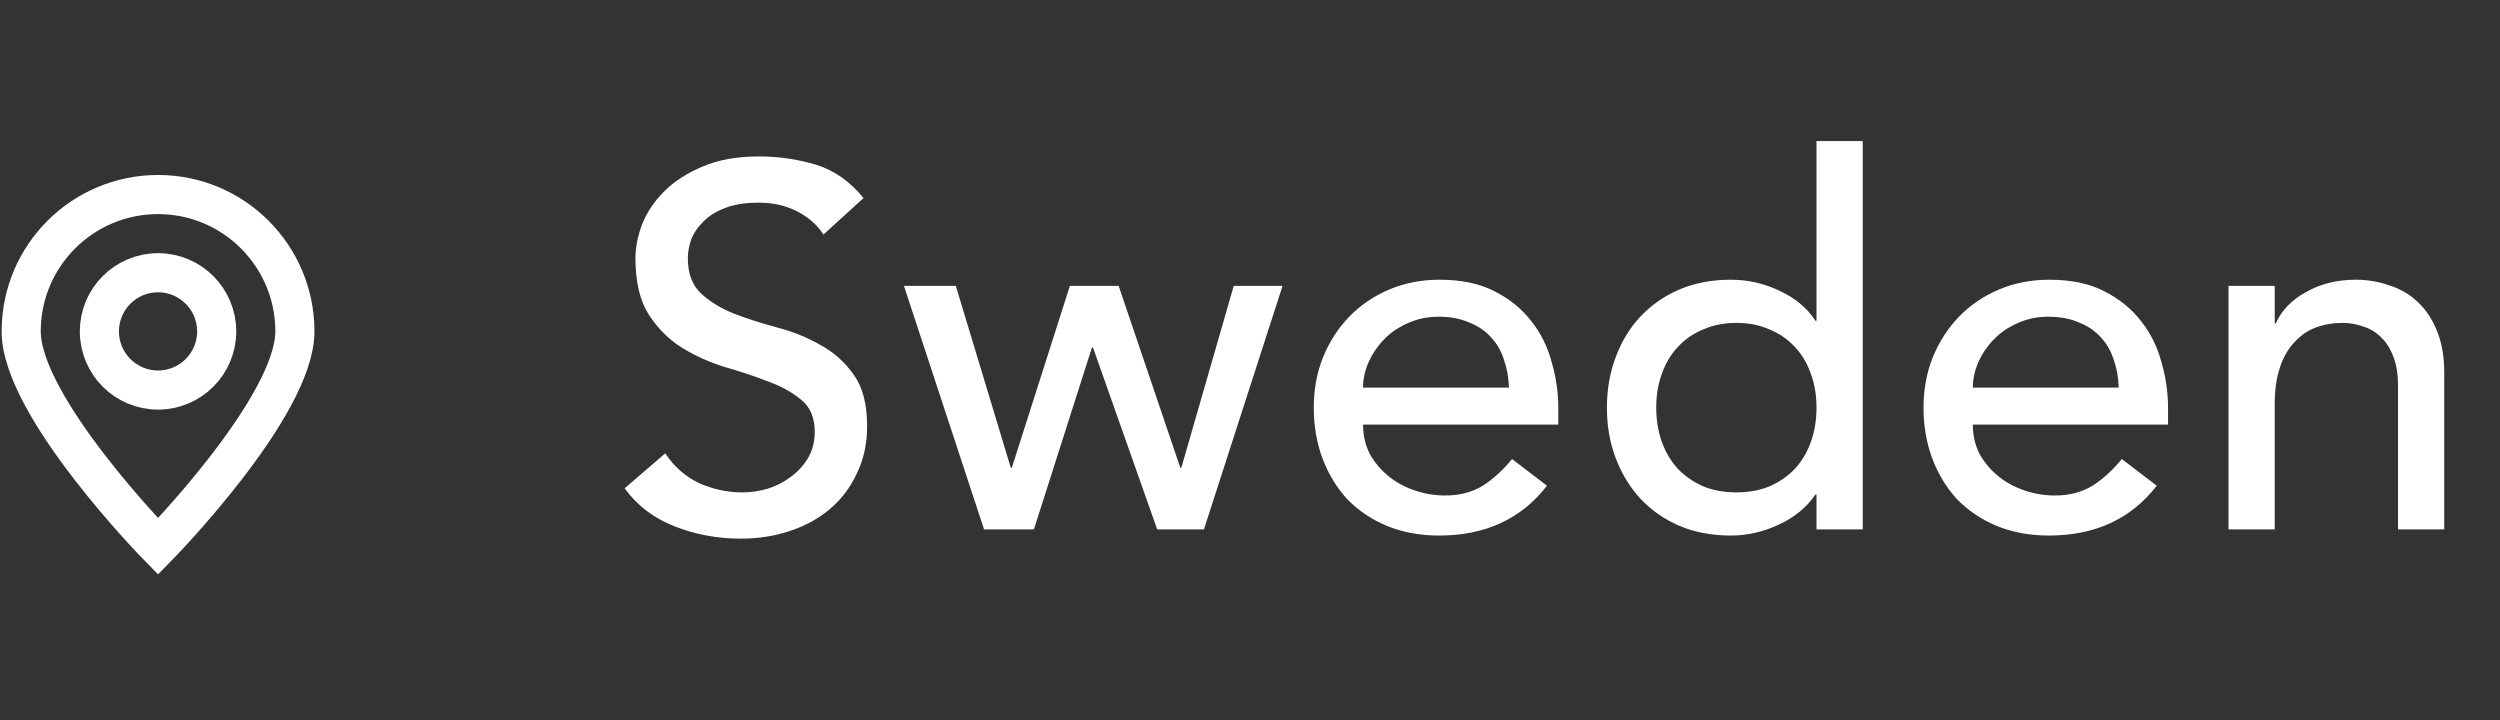 <svg width="118" height="34" viewBox="0 0 118 34" fill="none" xmlns="http://www.w3.org/2000/svg">
<rect x="0" y="0" width="118" height="34" fill="#333333" stroke="none"/>
<path fill-rule="evenodd" clip-rule="evenodd" d="M13.919 15.642C13.919 19.209 7.46 25.792 7.46 25.792C7.46 25.792 1 19.209 1 15.642C1 12.074 3.892 9.182 7.46 9.182C11.027 9.182 13.919 12.074 13.919 15.642ZM7.46 18.41C8.988 18.41 10.228 17.171 10.228 15.642C10.228 14.113 8.988 12.873 7.46 12.873C5.931 12.873 4.691 14.113 4.691 15.642C4.691 17.171 5.931 18.41 7.46 18.41Z" stroke="white" stroke-width="1.846" stroke-linecap="round"/>
<path d="M31.399 21.399C31.82 22.029 32.353 22.498 32.999 22.805C33.662 23.096 34.341 23.241 35.036 23.241C35.424 23.241 35.82 23.185 36.224 23.072C36.629 22.942 36.992 22.757 37.315 22.514C37.655 22.272 37.93 21.973 38.14 21.617C38.35 21.261 38.455 20.849 38.455 20.38C38.455 19.718 38.245 19.217 37.825 18.877C37.404 18.521 36.879 18.23 36.249 18.004C35.634 17.762 34.955 17.535 34.212 17.325C33.484 17.099 32.806 16.792 32.175 16.404C31.561 16.016 31.044 15.499 30.623 14.852C30.203 14.189 29.993 13.3 29.993 12.185C29.993 11.684 30.098 11.15 30.308 10.585C30.534 10.019 30.882 9.502 31.351 9.033C31.82 8.564 32.418 8.176 33.145 7.869C33.889 7.546 34.778 7.384 35.812 7.384C36.75 7.384 37.647 7.513 38.504 7.772C39.36 8.031 40.112 8.556 40.758 9.348L38.867 11.07C38.576 10.617 38.164 10.253 37.631 9.979C37.097 9.704 36.491 9.566 35.812 9.566C35.166 9.566 34.624 9.655 34.188 9.833C33.767 9.995 33.428 10.213 33.169 10.488C32.911 10.746 32.725 11.029 32.612 11.336C32.515 11.643 32.466 11.926 32.466 12.185C32.466 12.912 32.676 13.47 33.096 13.858C33.517 14.246 34.034 14.561 34.648 14.804C35.279 15.046 35.958 15.264 36.685 15.458C37.429 15.652 38.108 15.927 38.722 16.283C39.352 16.622 39.877 17.091 40.298 17.689C40.718 18.271 40.928 19.079 40.928 20.114C40.928 20.938 40.767 21.682 40.443 22.344C40.136 23.007 39.716 23.565 39.182 24.017C38.649 24.47 38.019 24.818 37.291 25.06C36.564 25.302 35.788 25.424 34.964 25.424C33.864 25.424 32.822 25.23 31.836 24.842C30.85 24.454 30.066 23.856 29.484 23.048L31.399 21.399ZM42.666 13.494H45.115L47.709 22.078H47.758L50.498 13.494H52.801L55.711 22.078H55.759L58.232 13.494H60.536L56.826 24.987H54.62L51.589 16.404H51.54L48.8 24.987H46.448L42.666 13.494ZM64.337 20.041C64.337 20.542 64.442 21.003 64.653 21.423C64.879 21.827 65.17 22.175 65.525 22.466C65.881 22.757 66.293 22.983 66.762 23.145C67.231 23.306 67.716 23.387 68.217 23.387C68.896 23.387 69.486 23.233 69.987 22.926C70.488 22.603 70.949 22.183 71.369 21.666L73.018 22.926C71.805 24.494 70.108 25.278 67.926 25.278C67.021 25.278 66.196 25.125 65.453 24.818C64.725 24.511 64.103 24.09 63.586 23.557C63.085 23.007 62.697 22.369 62.422 21.641C62.147 20.898 62.01 20.098 62.01 19.241C62.01 18.384 62.155 17.592 62.446 16.865C62.753 16.121 63.165 15.483 63.683 14.949C64.216 14.399 64.847 13.971 65.574 13.664C66.301 13.357 67.093 13.203 67.95 13.203C68.969 13.203 69.825 13.381 70.52 13.737C71.231 14.092 71.813 14.561 72.266 15.143C72.719 15.709 73.042 16.355 73.236 17.083C73.446 17.794 73.551 18.521 73.551 19.265V20.041H64.337ZM71.223 18.295C71.207 17.81 71.126 17.366 70.981 16.962C70.852 16.558 70.65 16.21 70.375 15.919C70.1 15.612 69.752 15.377 69.332 15.216C68.928 15.038 68.451 14.949 67.902 14.949C67.368 14.949 66.875 15.054 66.423 15.264C65.986 15.458 65.614 15.717 65.307 16.04C65 16.363 64.758 16.727 64.58 17.131C64.418 17.519 64.337 17.907 64.337 18.295H71.223ZM87.921 24.987H85.739V23.338H85.691C85.27 23.953 84.688 24.43 83.945 24.769C83.217 25.108 82.466 25.278 81.69 25.278C80.801 25.278 79.993 25.125 79.265 24.818C78.554 24.511 77.94 24.082 77.422 23.532C76.921 22.983 76.533 22.344 76.259 21.617C75.984 20.89 75.846 20.098 75.846 19.241C75.846 18.384 75.984 17.592 76.259 16.865C76.533 16.121 76.921 15.483 77.422 14.949C77.94 14.399 78.554 13.971 79.265 13.664C79.993 13.357 80.801 13.203 81.69 13.203C82.514 13.203 83.29 13.381 84.018 13.737C84.745 14.076 85.303 14.545 85.691 15.143H85.739V6.657H87.921V24.987ZM81.957 23.241C82.538 23.241 83.064 23.145 83.533 22.951C84.001 22.74 84.397 22.466 84.721 22.126C85.044 21.771 85.295 21.35 85.472 20.865C85.65 20.364 85.739 19.823 85.739 19.241C85.739 18.659 85.65 18.125 85.472 17.64C85.295 17.139 85.044 16.719 84.721 16.38C84.397 16.024 84.001 15.749 83.533 15.555C83.064 15.345 82.538 15.24 81.957 15.24C81.375 15.24 80.849 15.345 80.381 15.555C79.912 15.749 79.516 16.024 79.192 16.38C78.869 16.719 78.619 17.139 78.441 17.64C78.263 18.125 78.174 18.659 78.174 19.241C78.174 19.823 78.263 20.364 78.441 20.865C78.619 21.35 78.869 21.771 79.192 22.126C79.516 22.466 79.912 22.74 80.381 22.951C80.849 23.145 81.375 23.241 81.957 23.241ZM93.118 20.041C93.118 20.542 93.223 21.003 93.433 21.423C93.66 21.827 93.951 22.175 94.306 22.466C94.662 22.757 95.074 22.983 95.543 23.145C96.011 23.306 96.496 23.387 96.998 23.387C97.677 23.387 98.266 23.233 98.768 22.926C99.269 22.603 99.729 22.183 100.15 21.666L101.798 22.926C100.586 24.494 98.889 25.278 96.707 25.278C95.801 25.278 94.977 25.125 94.233 24.818C93.506 24.511 92.884 24.09 92.366 23.557C91.865 23.007 91.477 22.369 91.203 21.641C90.928 20.898 90.79 20.098 90.79 19.241C90.79 18.384 90.936 17.592 91.227 16.865C91.534 16.121 91.946 15.483 92.463 14.949C92.997 14.399 93.627 13.971 94.355 13.664C95.082 13.357 95.874 13.203 96.731 13.203C97.749 13.203 98.606 13.381 99.301 13.737C100.012 14.092 100.594 14.561 101.047 15.143C101.499 15.709 101.823 16.355 102.017 17.083C102.227 17.794 102.332 18.521 102.332 19.265V20.041H93.118ZM100.004 18.295C99.988 17.81 99.907 17.366 99.762 16.962C99.632 16.558 99.43 16.21 99.156 15.919C98.881 15.612 98.533 15.377 98.113 15.216C97.709 15.038 97.232 14.949 96.682 14.949C96.149 14.949 95.656 15.054 95.203 15.264C94.767 15.458 94.395 15.717 94.088 16.04C93.781 16.363 93.538 16.727 93.361 17.131C93.199 17.519 93.118 17.907 93.118 18.295H100.004ZM105.185 13.494H107.367V15.264H107.416C107.69 14.65 108.167 14.157 108.846 13.785C109.525 13.397 110.309 13.203 111.198 13.203C111.748 13.203 112.273 13.292 112.774 13.47C113.291 13.632 113.736 13.89 114.108 14.246C114.496 14.602 114.803 15.062 115.029 15.628C115.255 16.178 115.368 16.832 115.368 17.592V24.987H113.186V18.198C113.186 17.665 113.114 17.212 112.968 16.84C112.823 16.452 112.629 16.145 112.386 15.919C112.144 15.677 111.861 15.507 111.537 15.41C111.23 15.297 110.907 15.24 110.568 15.24C110.115 15.24 109.695 15.313 109.307 15.458C108.919 15.604 108.579 15.838 108.288 16.162C107.997 16.469 107.771 16.865 107.61 17.35C107.448 17.834 107.367 18.408 107.367 19.071V24.987H105.185V13.494Z" fill="white"/>
</svg>
